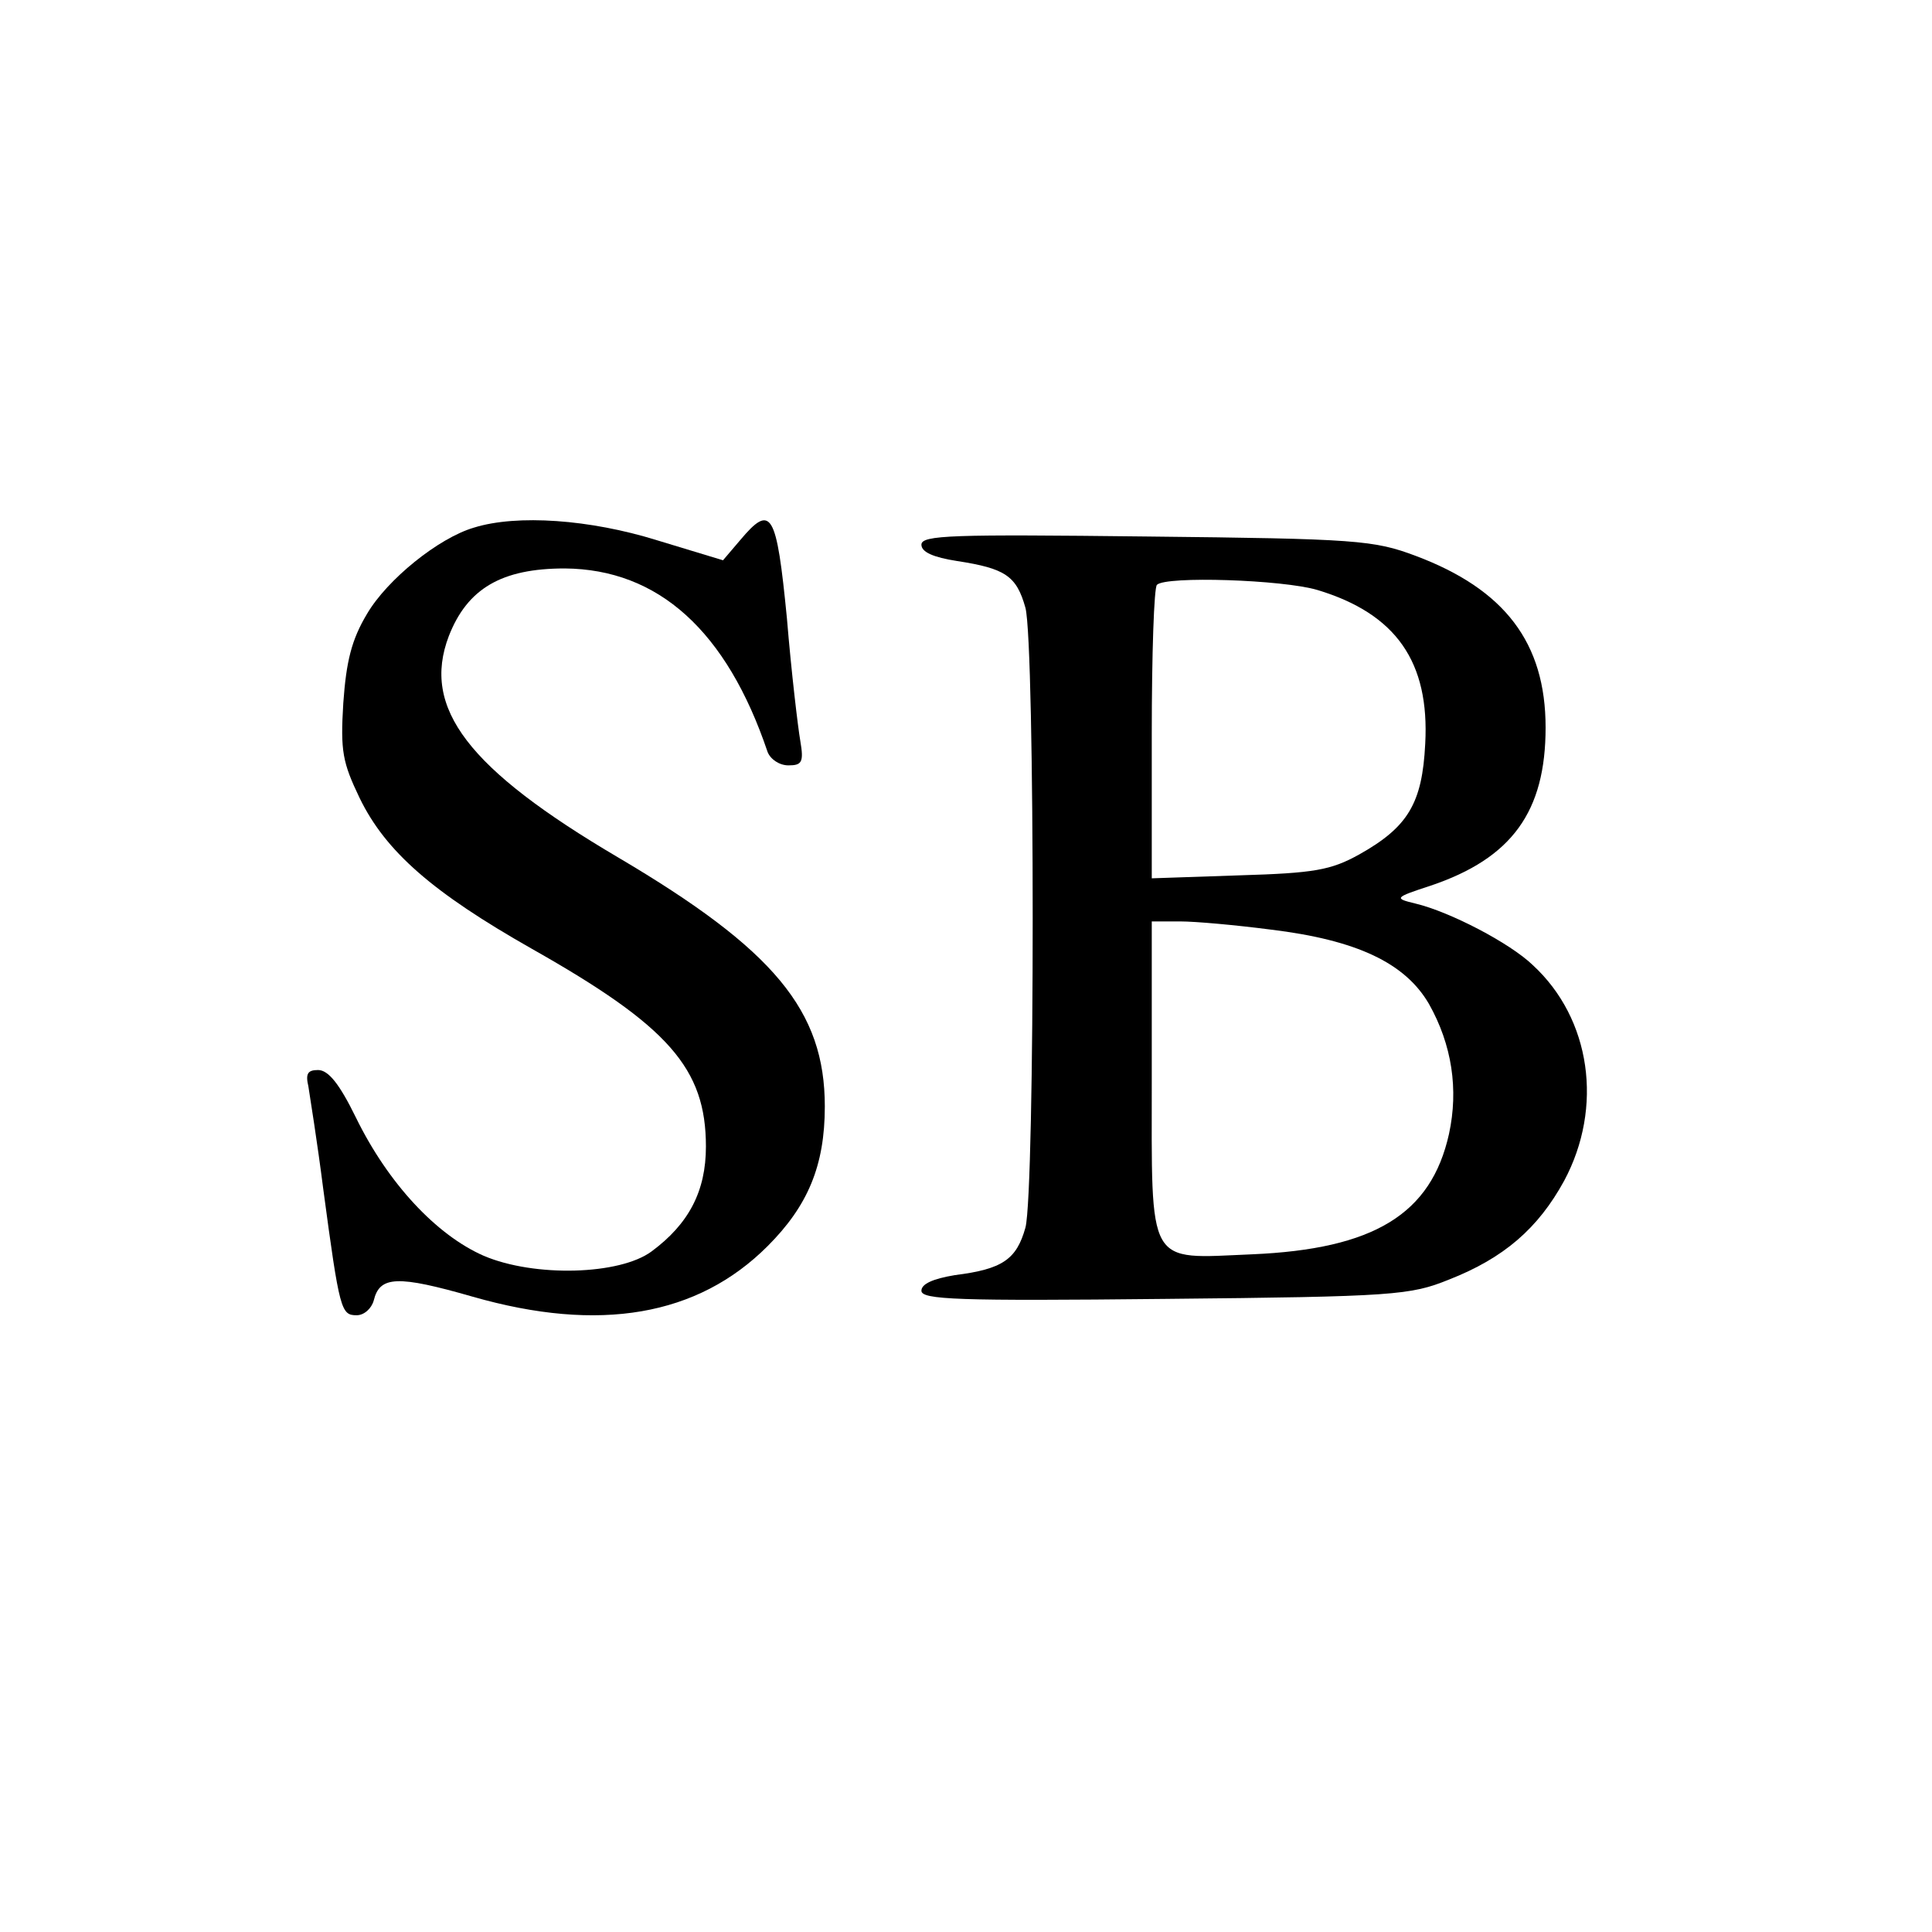 <?xml version="1.0" standalone="no"?>
<!DOCTYPE svg PUBLIC "-//W3C//DTD SVG 20010904//EN"
 "http://www.w3.org/TR/2001/REC-SVG-20010904/DTD/svg10.dtd">
<svg version="1.0" xmlns="http://www.w3.org/2000/svg"
 width="260pt" height="260pt" viewBox="0 0 260 260"
 preserveAspectRatio="xMidYMid meet">
<g transform="translate(0,260) scale(0.1,-0.1)"
fill="#000000" stroke="none">
<path d="M638 1890 c-48 -14 -117 -70 -144 -116 -21 -35 -28 -64 -32 -120 -4
-65 -1 -80 22 -128 35 -72 98 -127 232 -203 184 -104 234 -161 234 -266 0 -60
-23 -104 -73 -141 -43 -32 -158 -35 -226 -6 -64 28 -129 98 -172 186 -22 45
-37 64 -51 64 -14 0 -17 -5 -13 -22 2 -13 12 -75 20 -138 22 -164 24 -170 45
-170 10 0 20 9 23 20 8 33 32 34 133 5 171 -49 303 -26 397 68 54 54 77 108
77 188 0 129 -68 211 -278 335 -202 119 -265 201 -228 298 25 64 71 91 156 91
126 -1 218 -84 273 -247 4 -10 16 -18 28 -18 18 0 21 4 16 33 -3 17 -12 92
-18 165 -14 143 -21 155 -63 105 l-23 -27 -89 27 c-90 28 -188 35 -246 17z"/>
<path d="M1240 1867 c0 -10 16 -17 48 -22 65 -10 80 -20 92 -63 13 -50 13
-784 0 -834 -12 -43 -31 -56 -95 -64 -30 -5 -45 -12 -45 -21 0 -12 48 -14 328
-11 309 3 330 5 382 26 74 29 120 69 155 133 53 99 36 218 -42 290 -31 30
-112 72 -158 83 -29 7 -29 8 20 24 110 37 155 100 155 213 0 114 -55 186 -175
231 -56 21 -79 23 -362 26 -261 3 -303 2 -303 -11z m533 -61 c106 -32 151 -97
145 -207 -4 -80 -23 -112 -89 -149 -38 -21 -60 -25 -161 -28 l-118 -4 0 194
c0 107 3 198 7 201 12 12 169 7 216 -7z m-63 -457 c116 -14 181 -45 213 -100
31 -55 40 -115 27 -175 -24 -108 -101 -155 -265 -162 -143 -6 -135 -20 -135
239 l0 209 38 0 c21 0 76 -5 122 -11z"/>
</g>
</svg>
